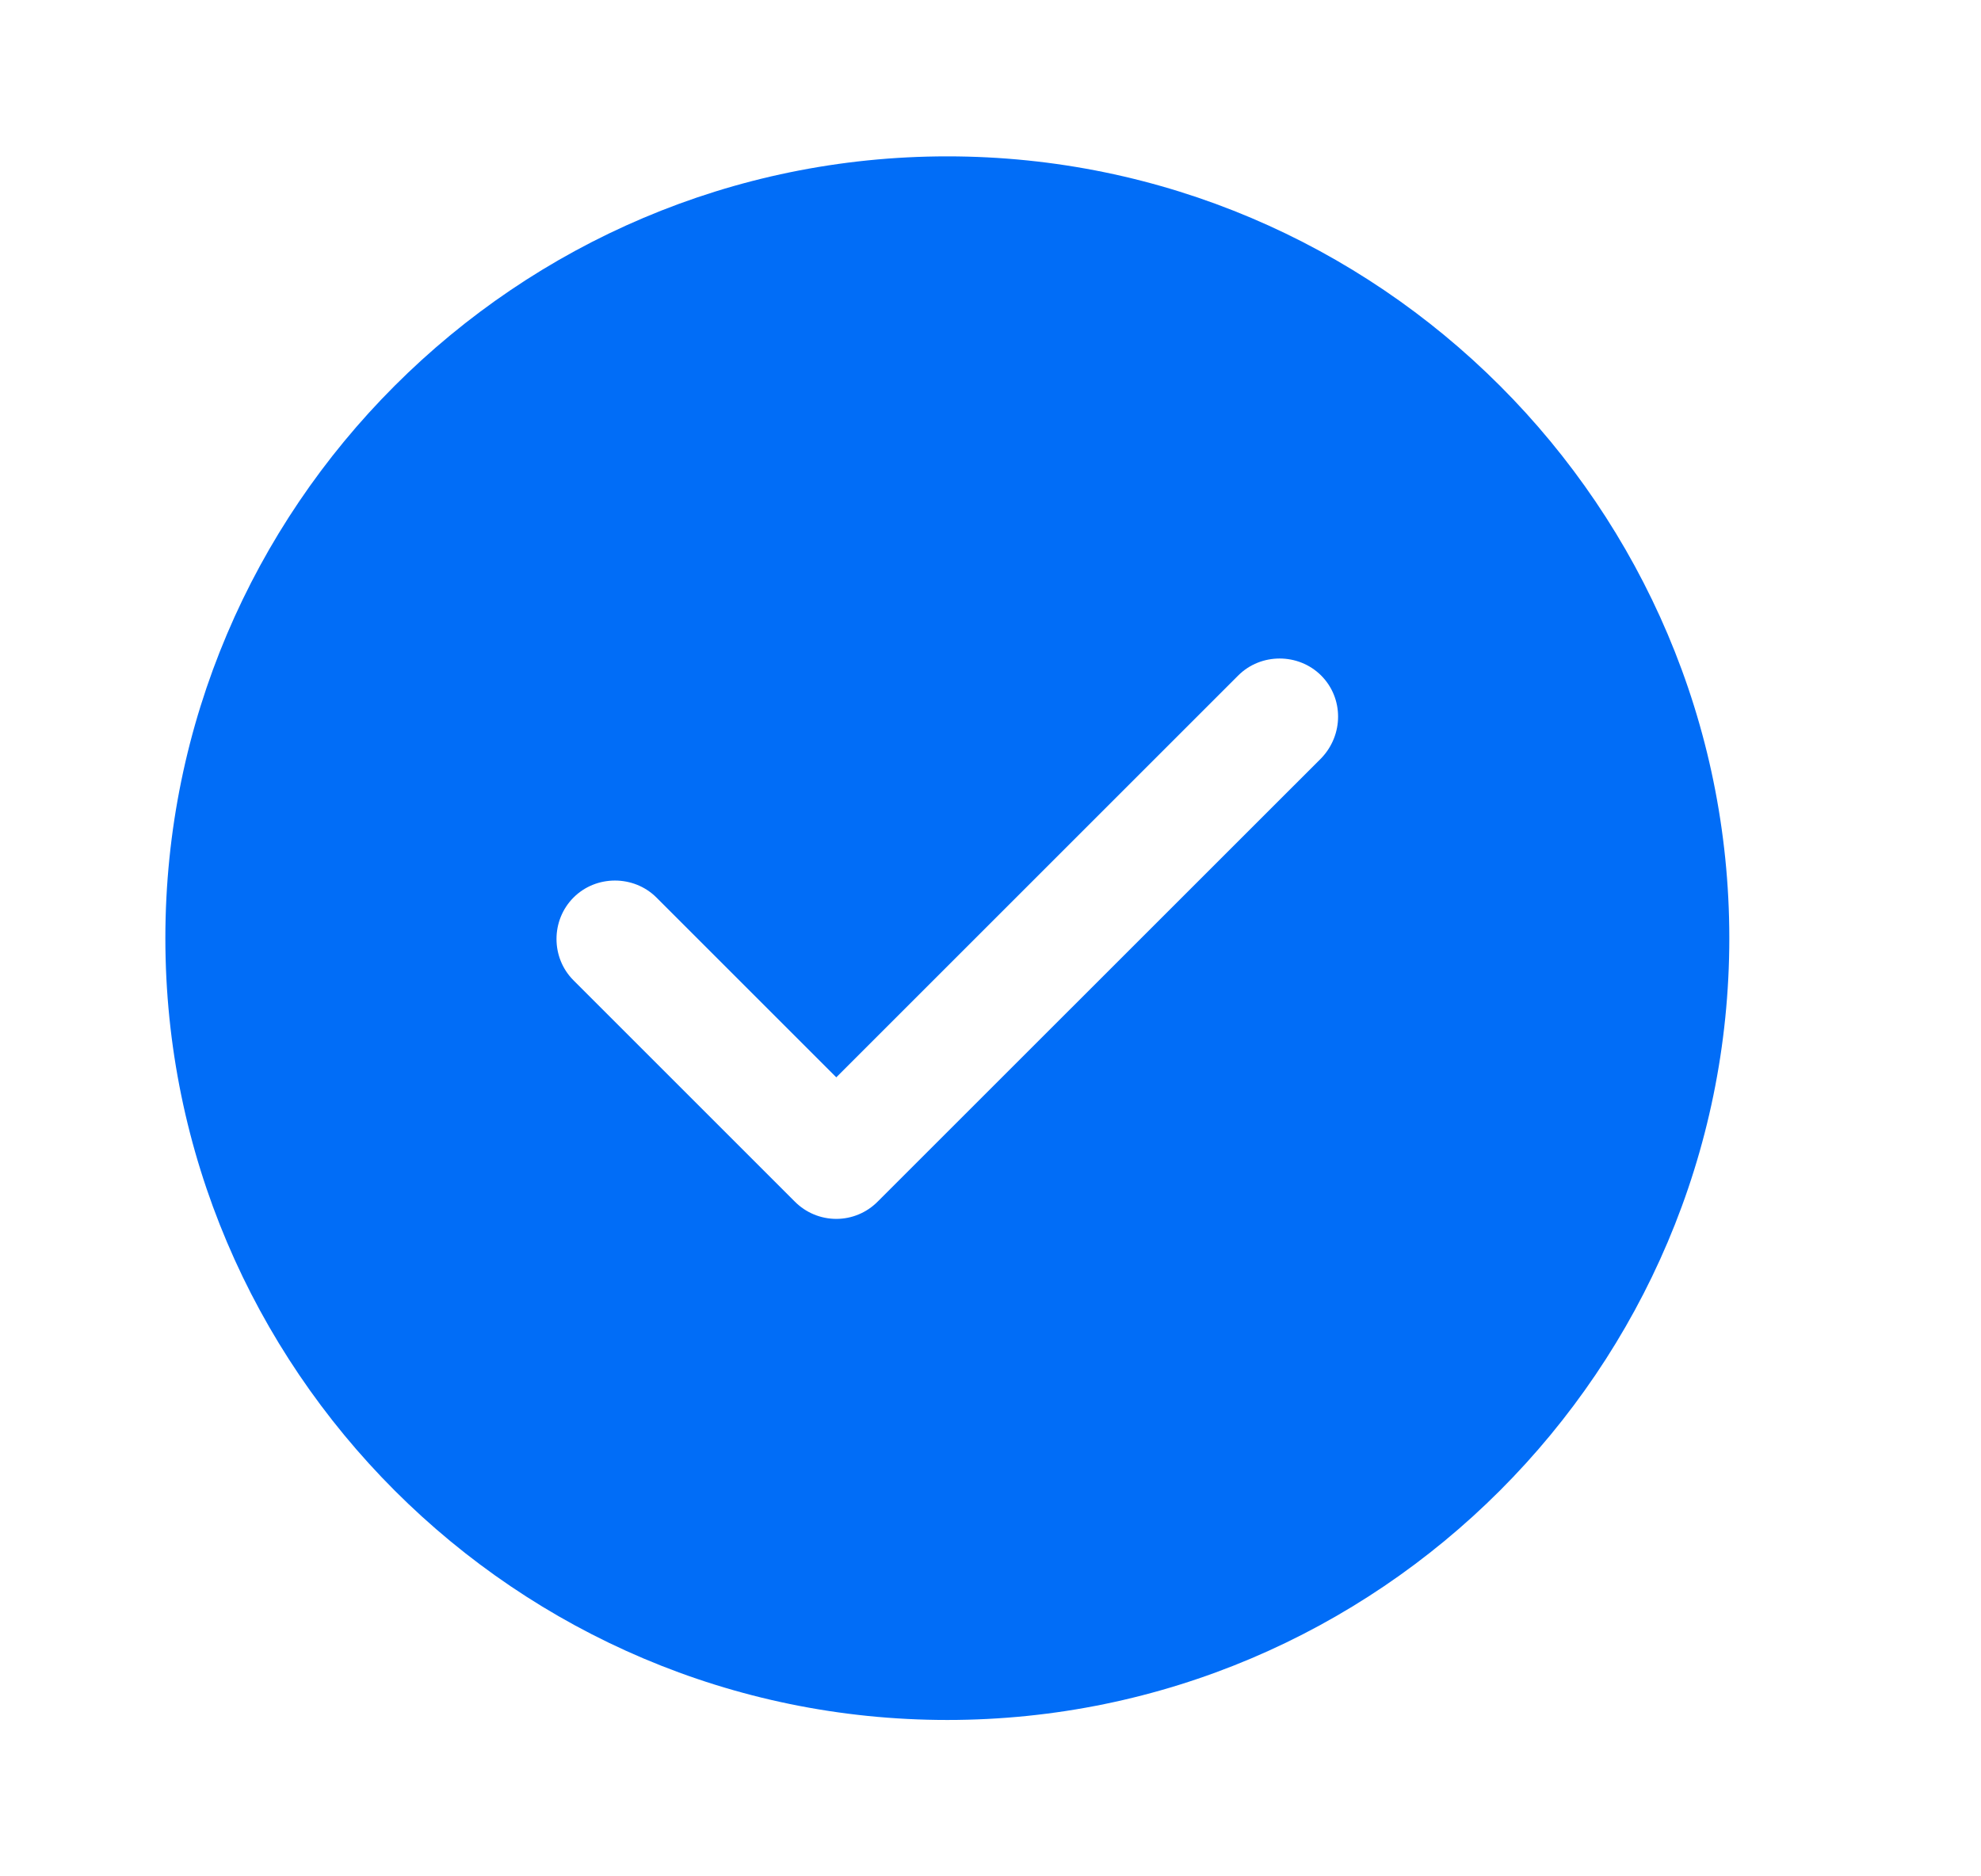 <svg width="19" height="18" viewBox="0 0 19 18" fill="none" xmlns="http://www.w3.org/2000/svg">
<g id="vuesax/bold/tick-circle">
<g id="tick-circle">
<path id="Vector" d="M9.086 1.5C4.953 1.5 1.586 4.867 1.586 9C1.586 13.133 4.953 16.5 9.086 16.5C13.218 16.5 16.586 13.133 16.586 9C16.586 4.867 13.218 1.5 9.086 1.5ZM12.671 7.275L8.418 11.527C8.313 11.633 8.171 11.693 8.021 11.693C7.871 11.693 7.728 11.633 7.623 11.527L5.501 9.405C5.283 9.188 5.283 8.828 5.501 8.61C5.718 8.393 6.078 8.393 6.296 8.61L8.021 10.335L11.876 6.48C12.093 6.263 12.453 6.263 12.671 6.48C12.888 6.697 12.888 7.05 12.671 7.275Z" fill="#016DF7"/>
</g>
</g>
</svg>
